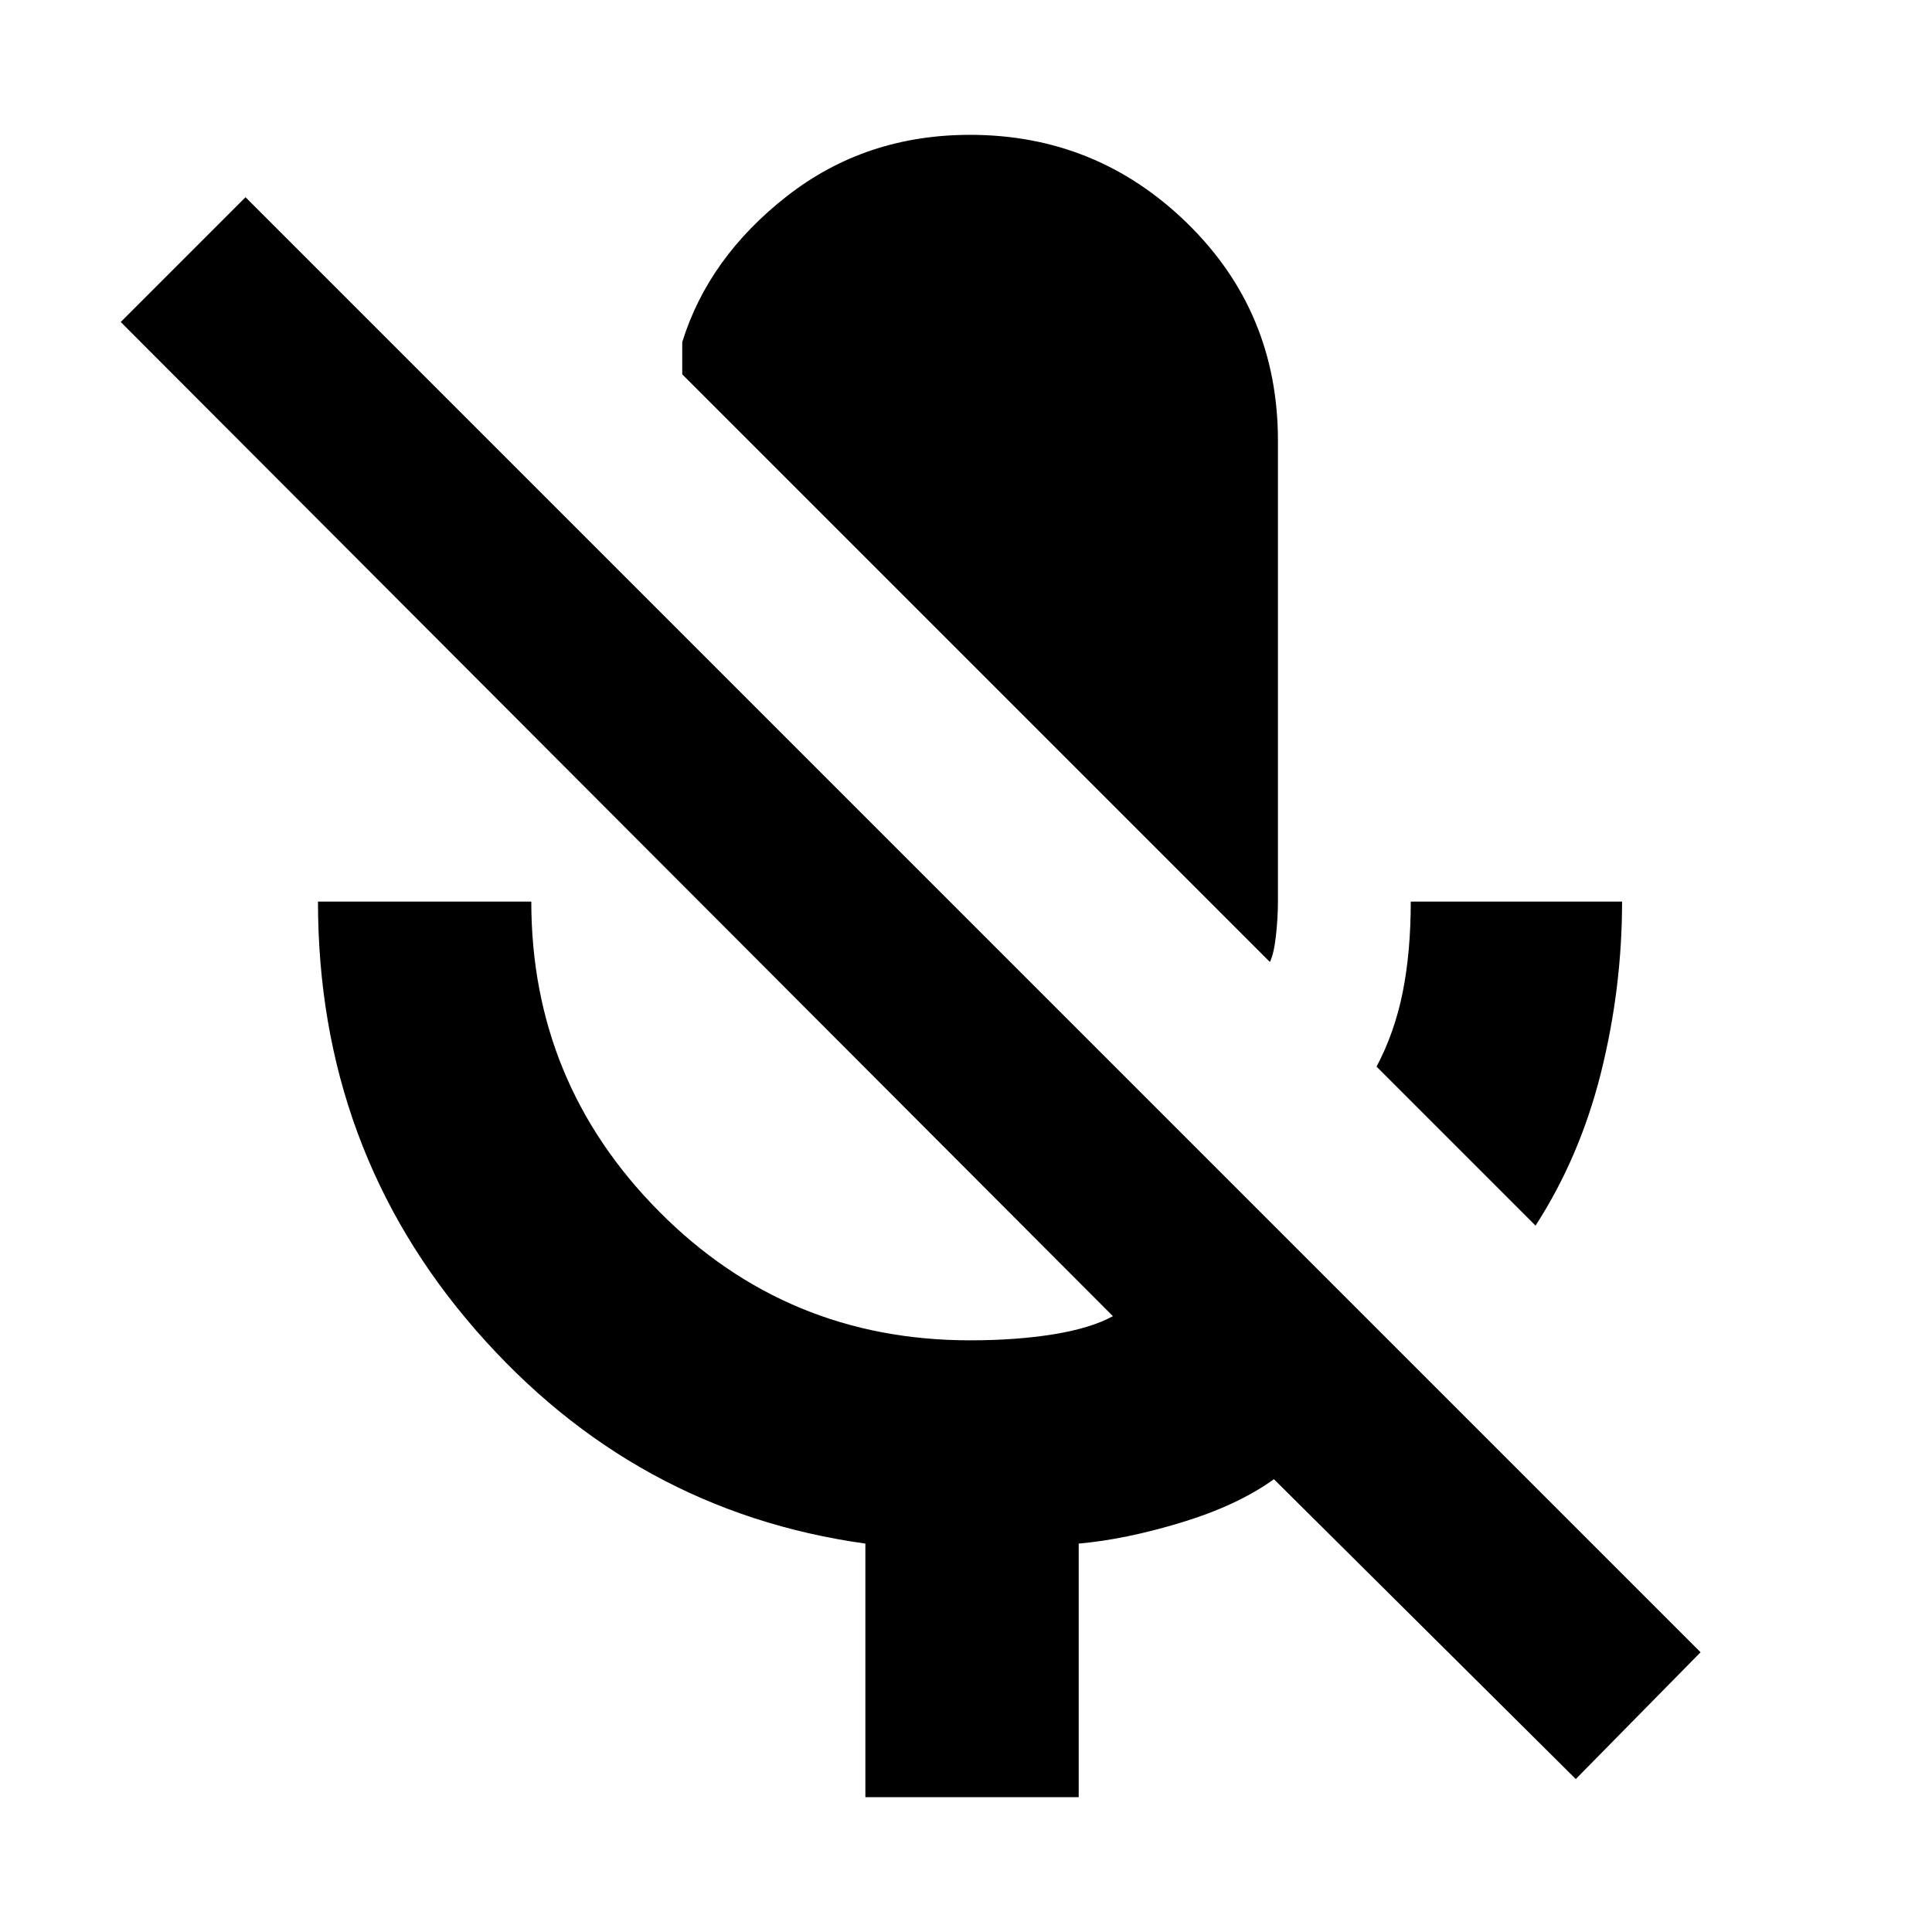 <svg xmlns="http://www.w3.org/2000/svg" height="24" width="24"><path d="M19.075 15.225 17.1 13.25Q17.325 12.825 17.425 12.325Q17.525 11.825 17.525 11.2H20.15Q20.15 12.275 19.888 13.325Q19.625 14.375 19.075 15.225ZM15.775 11.95 8.475 4.65V4.25Q8.8 3.2 9.775 2.437Q10.75 1.675 12.05 1.675Q13.625 1.675 14.75 2.775Q15.875 3.875 15.875 5.475V11.2Q15.875 11.4 15.85 11.625Q15.825 11.85 15.775 11.95ZM19.575 22.1 15.825 18.375Q15.375 18.7 14.675 18.913Q13.975 19.125 13.4 19.175V22.325H10.75V19.175Q7.875 18.775 5.912 16.525Q3.95 14.275 3.95 11.2H6.6Q6.6 13.45 8.188 15.05Q9.775 16.65 12.05 16.65Q12.625 16.65 13.088 16.575Q13.55 16.5 13.825 16.35L1.5 4L3.05 2.45L21.125 20.525Z"/></svg>